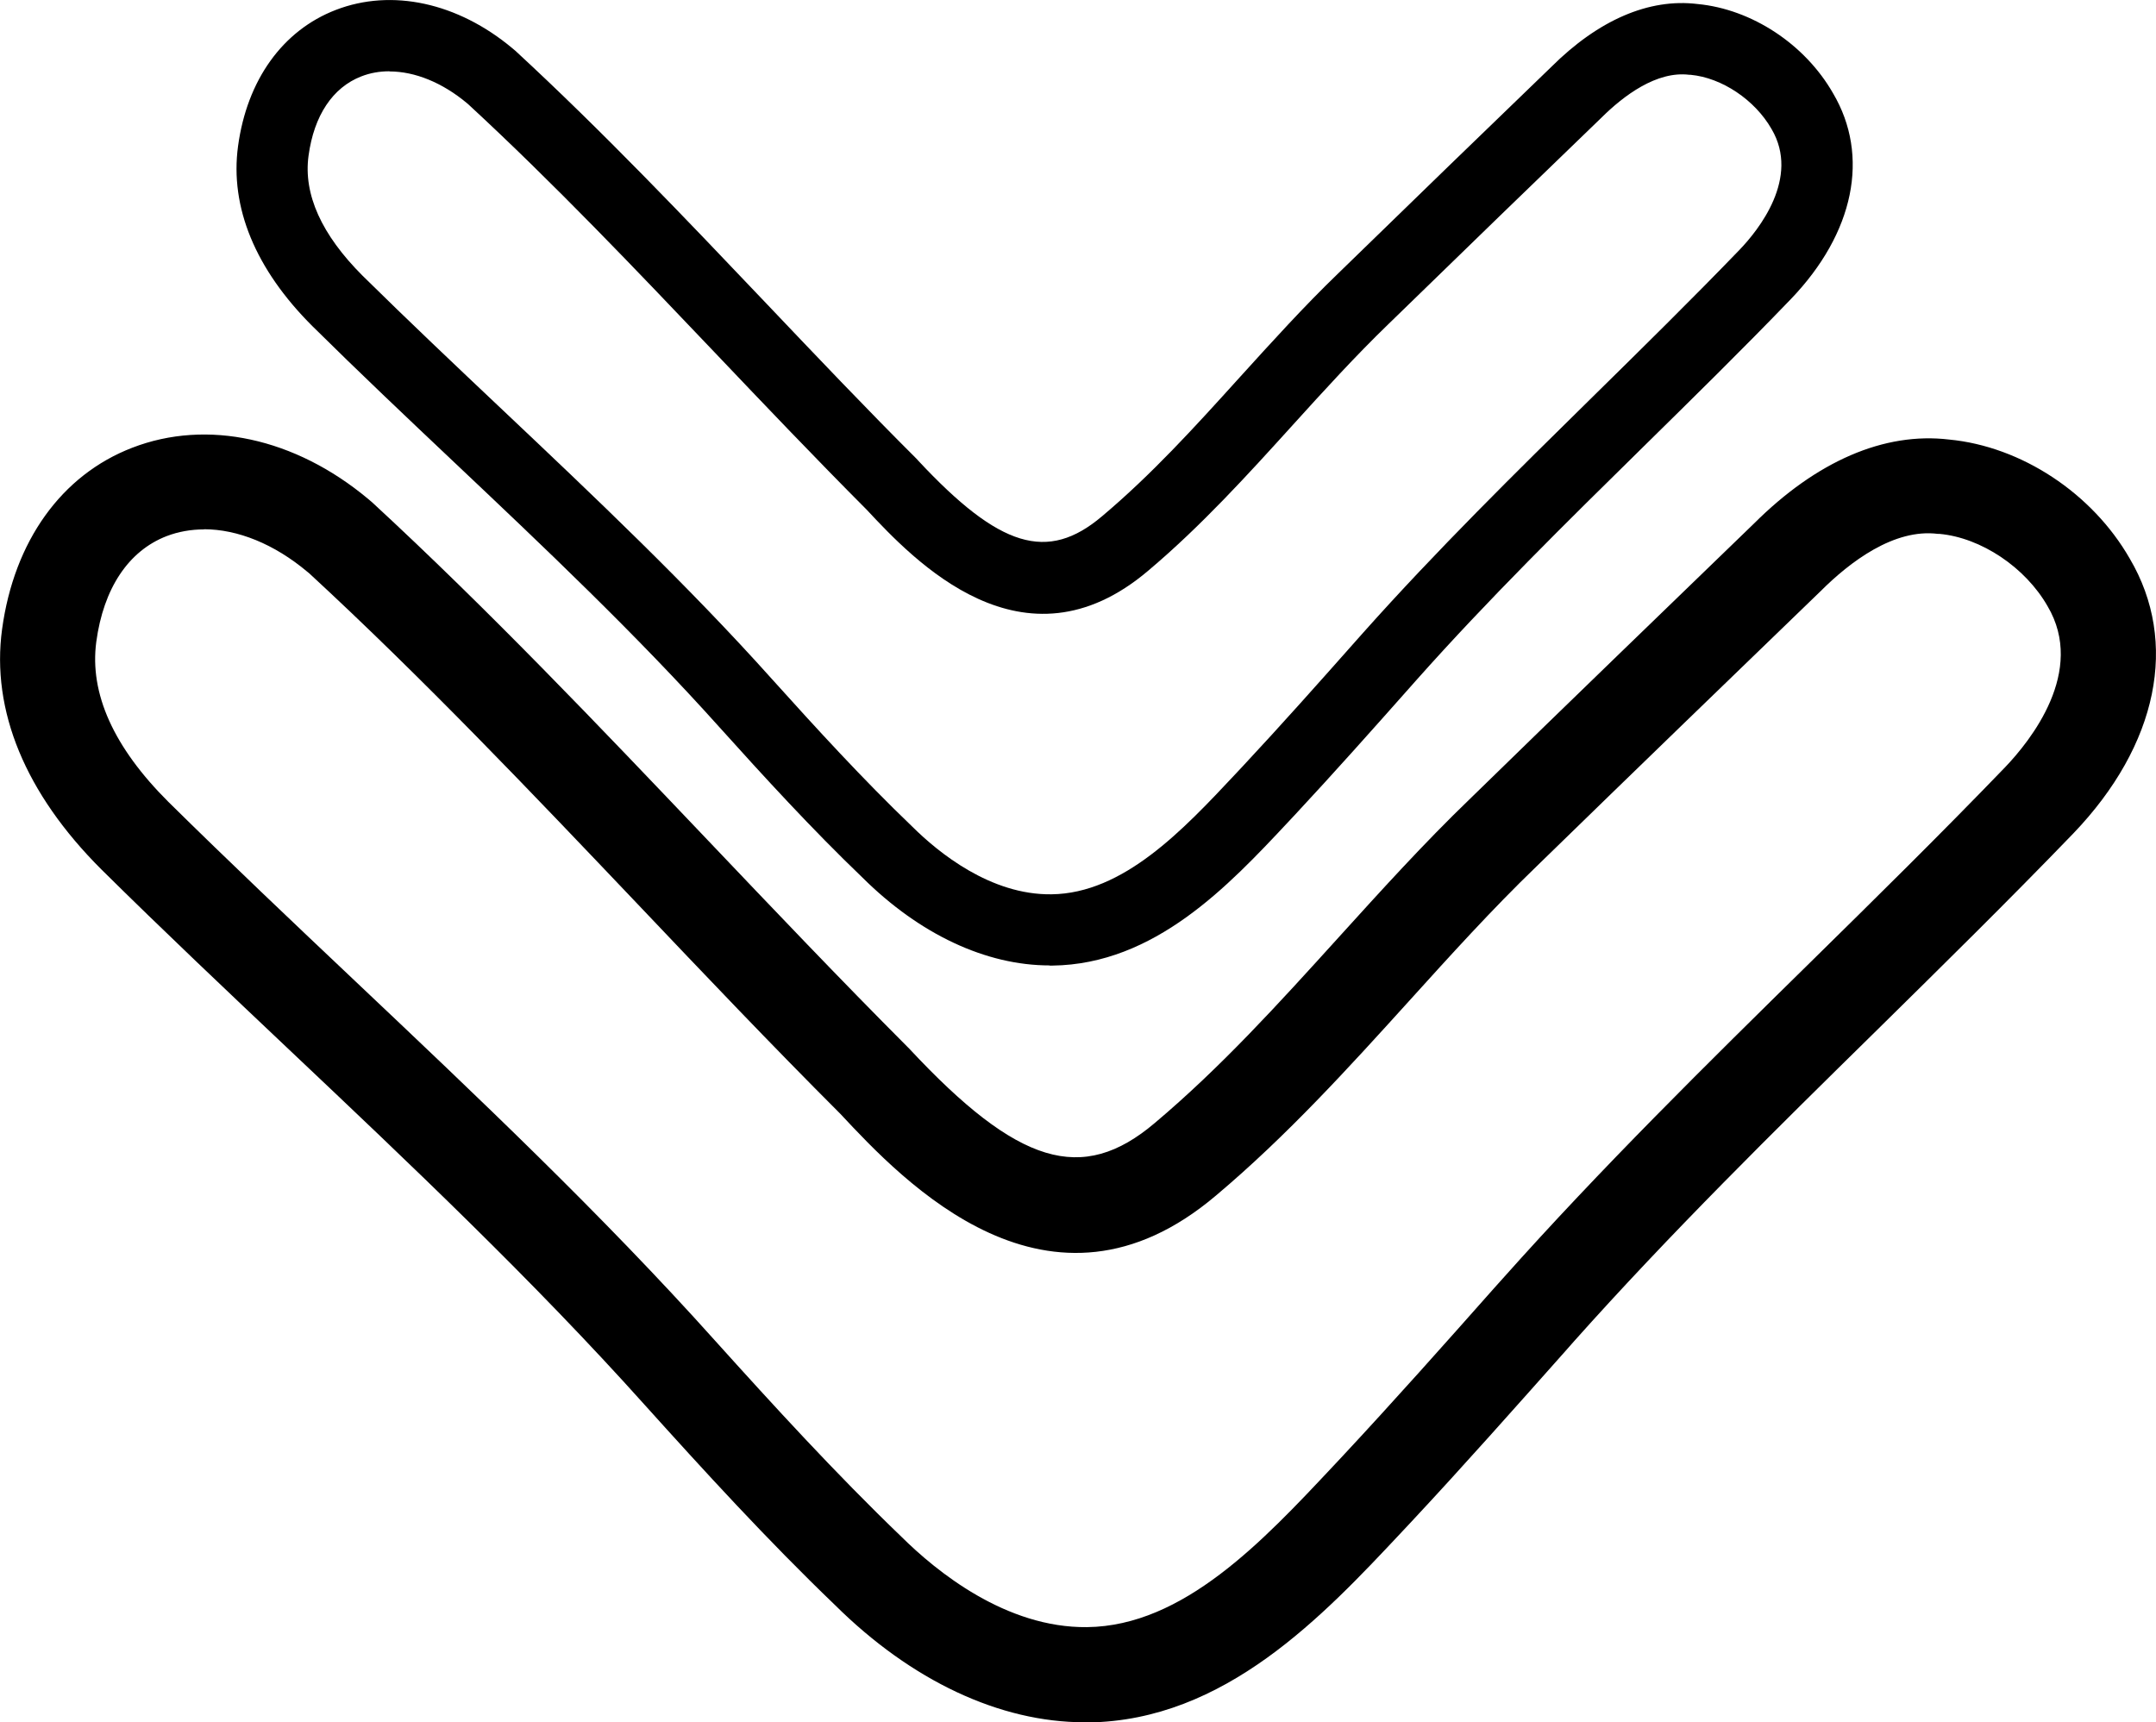 <?xml version="1.0" encoding="UTF-8"?>
<svg id="_Слой_1" data-name="Слой 1" xmlns="http://www.w3.org/2000/svg" viewBox="0 0 134.58 107.52">
  <path d="M67.7,107.52c-5.29,0-10.81-2.59-15.58-7.32-4.22-4.05-8.2-8.41-11.91-12.53-6.91-7.71-14.65-15.04-22.14-22.12-3.88-3.67-7.89-7.46-11.74-11.27C1.58,49.54-.56,44.36.13,39.28c.75-5.5,3.71-9.63,8.13-11.33,4.66-1.8,10.16-.61,14.71,3.19l.26.22c7.28,6.72,14.2,14,20.89,21.03,4.09,4.3,8.32,8.75,12.56,13l.07.07c6.79,7.28,10.8,8.49,15.33,4.65,4.13-3.48,7.69-7.41,11.46-11.57,2.63-2.9,5.34-5.9,8.24-8.69,6.21-6.06,12.44-12.07,17.7-17.16,3.92-3.91,8.14-5.73,12.18-5.25,4.52.43,8.94,3.35,11.28,7.43,3.08,5.22,1.77,11.64-3.52,17.16-4.03,4.18-8.23,8.31-12.28,12.3-6.35,6.24-12.91,12.7-18.9,19.42l-.52.59c-3.13,3.52-6.36,7.17-9.61,10.65l-.6.64c-4.92,5.25-11.05,11.79-19.58,11.9-.08,0-.16,0-.23,0ZM12.74,33.05c-.82,0-1.61.14-2.34.42-2.38.92-3.94,3.26-4.39,6.6-.43,3.22,1.08,6.58,4.5,9.99,3.8,3.75,7.78,7.52,11.64,11.17,7.57,7.16,15.41,14.57,22.48,22.46,3.63,4.03,7.53,8.3,11.64,12.25,2.18,2.16,6.52,5.7,11.59,5.64,6.01-.07,10.96-5.36,15.33-10.02l.6-.64c3.19-3.42,6.4-7.03,9.5-10.53l.53-.59c6.12-6.87,12.75-13.4,19.17-19.71,4.03-3.96,8.19-8.06,12.16-12.18,1.6-1.67,5.07-6,2.66-10.07-1.39-2.43-4.15-4.27-6.74-4.51h-.1c-2.74-.35-5.5,1.75-7.33,3.58-5.29,5.11-11.51,11.12-17.73,17.18-2.77,2.67-5.41,5.59-7.97,8.42-3.74,4.13-7.6,8.39-12.03,12.12-10.41,8.83-19.53-.89-23.46-5.1-4.29-4.29-8.53-8.75-12.63-13.07-6.6-6.94-13.42-14.12-20.53-20.68l-.1-.08c-2.07-1.74-4.36-2.66-6.46-2.66Z"/>
  <path d="M65.51,60.27c-3.96,0-8.11-1.94-11.68-5.49-3.16-3.03-6.15-6.3-8.93-9.39-5.18-5.78-10.98-11.27-16.6-16.58-2.91-2.75-5.91-5.59-8.8-8.45-3.56-3.55-5.16-7.43-4.64-11.24.56-4.12,2.78-7.22,6.1-8.5,3.49-1.35,7.61-.46,11.02,2.39l.19.16c5.46,5.04,10.64,10.49,15.66,15.77,3.06,3.22,6.23,6.56,9.42,9.74l.05.06c5.09,5.46,8.09,6.37,11.49,3.49,3.1-2.61,5.77-5.55,8.59-8.67,1.97-2.17,4-4.42,6.18-6.52,4.66-4.54,9.32-9.05,13.27-12.86,2.94-2.93,6.1-4.3,9.13-3.93,3.39.32,6.71,2.51,8.46,5.57,2.31,3.91,1.33,8.73-2.64,12.86-3.02,3.14-6.17,6.23-9.21,9.22-4.76,4.68-9.68,9.52-14.16,14.56l-.39.44c-2.34,2.64-4.77,5.37-7.2,7.98l-.45.48c-3.69,3.94-8.29,8.84-14.68,8.92-.06,0-.12,0-.17,0ZM24.31,4.45c-.61,0-1.2.1-1.76.32-1.78.69-2.95,2.44-3.29,4.95-.33,2.41.81,4.93,3.37,7.49,2.85,2.81,5.84,5.64,8.73,8.37,5.68,5.37,11.55,10.92,16.85,16.84,2.72,3.02,5.64,6.22,8.73,9.18,1.63,1.62,4.89,4.28,8.69,4.23,4.5-.05,8.22-4.02,11.49-7.51l.45-.48c2.39-2.56,4.8-5.27,7.12-7.89l.4-.45c4.59-5.15,9.56-10.04,14.37-14.77,3.02-2.97,6.14-6.04,9.12-9.13,1.2-1.25,3.8-4.5,2-7.55-1.04-1.82-3.11-3.2-5.05-3.38h-.07c-2.05-.26-4.12,1.31-5.5,2.68-3.97,3.83-8.63,8.34-13.29,12.88-2.07,2-4.06,4.19-5.98,6.31-2.8,3.09-5.7,6.29-9.02,9.09-7.8,6.62-14.64-.67-17.58-3.82-3.21-3.22-6.39-6.56-9.47-9.8-4.95-5.2-10.06-10.58-15.39-15.5l-.07-.06c-1.55-1.3-3.27-1.99-4.84-1.99Z"/>
</svg>